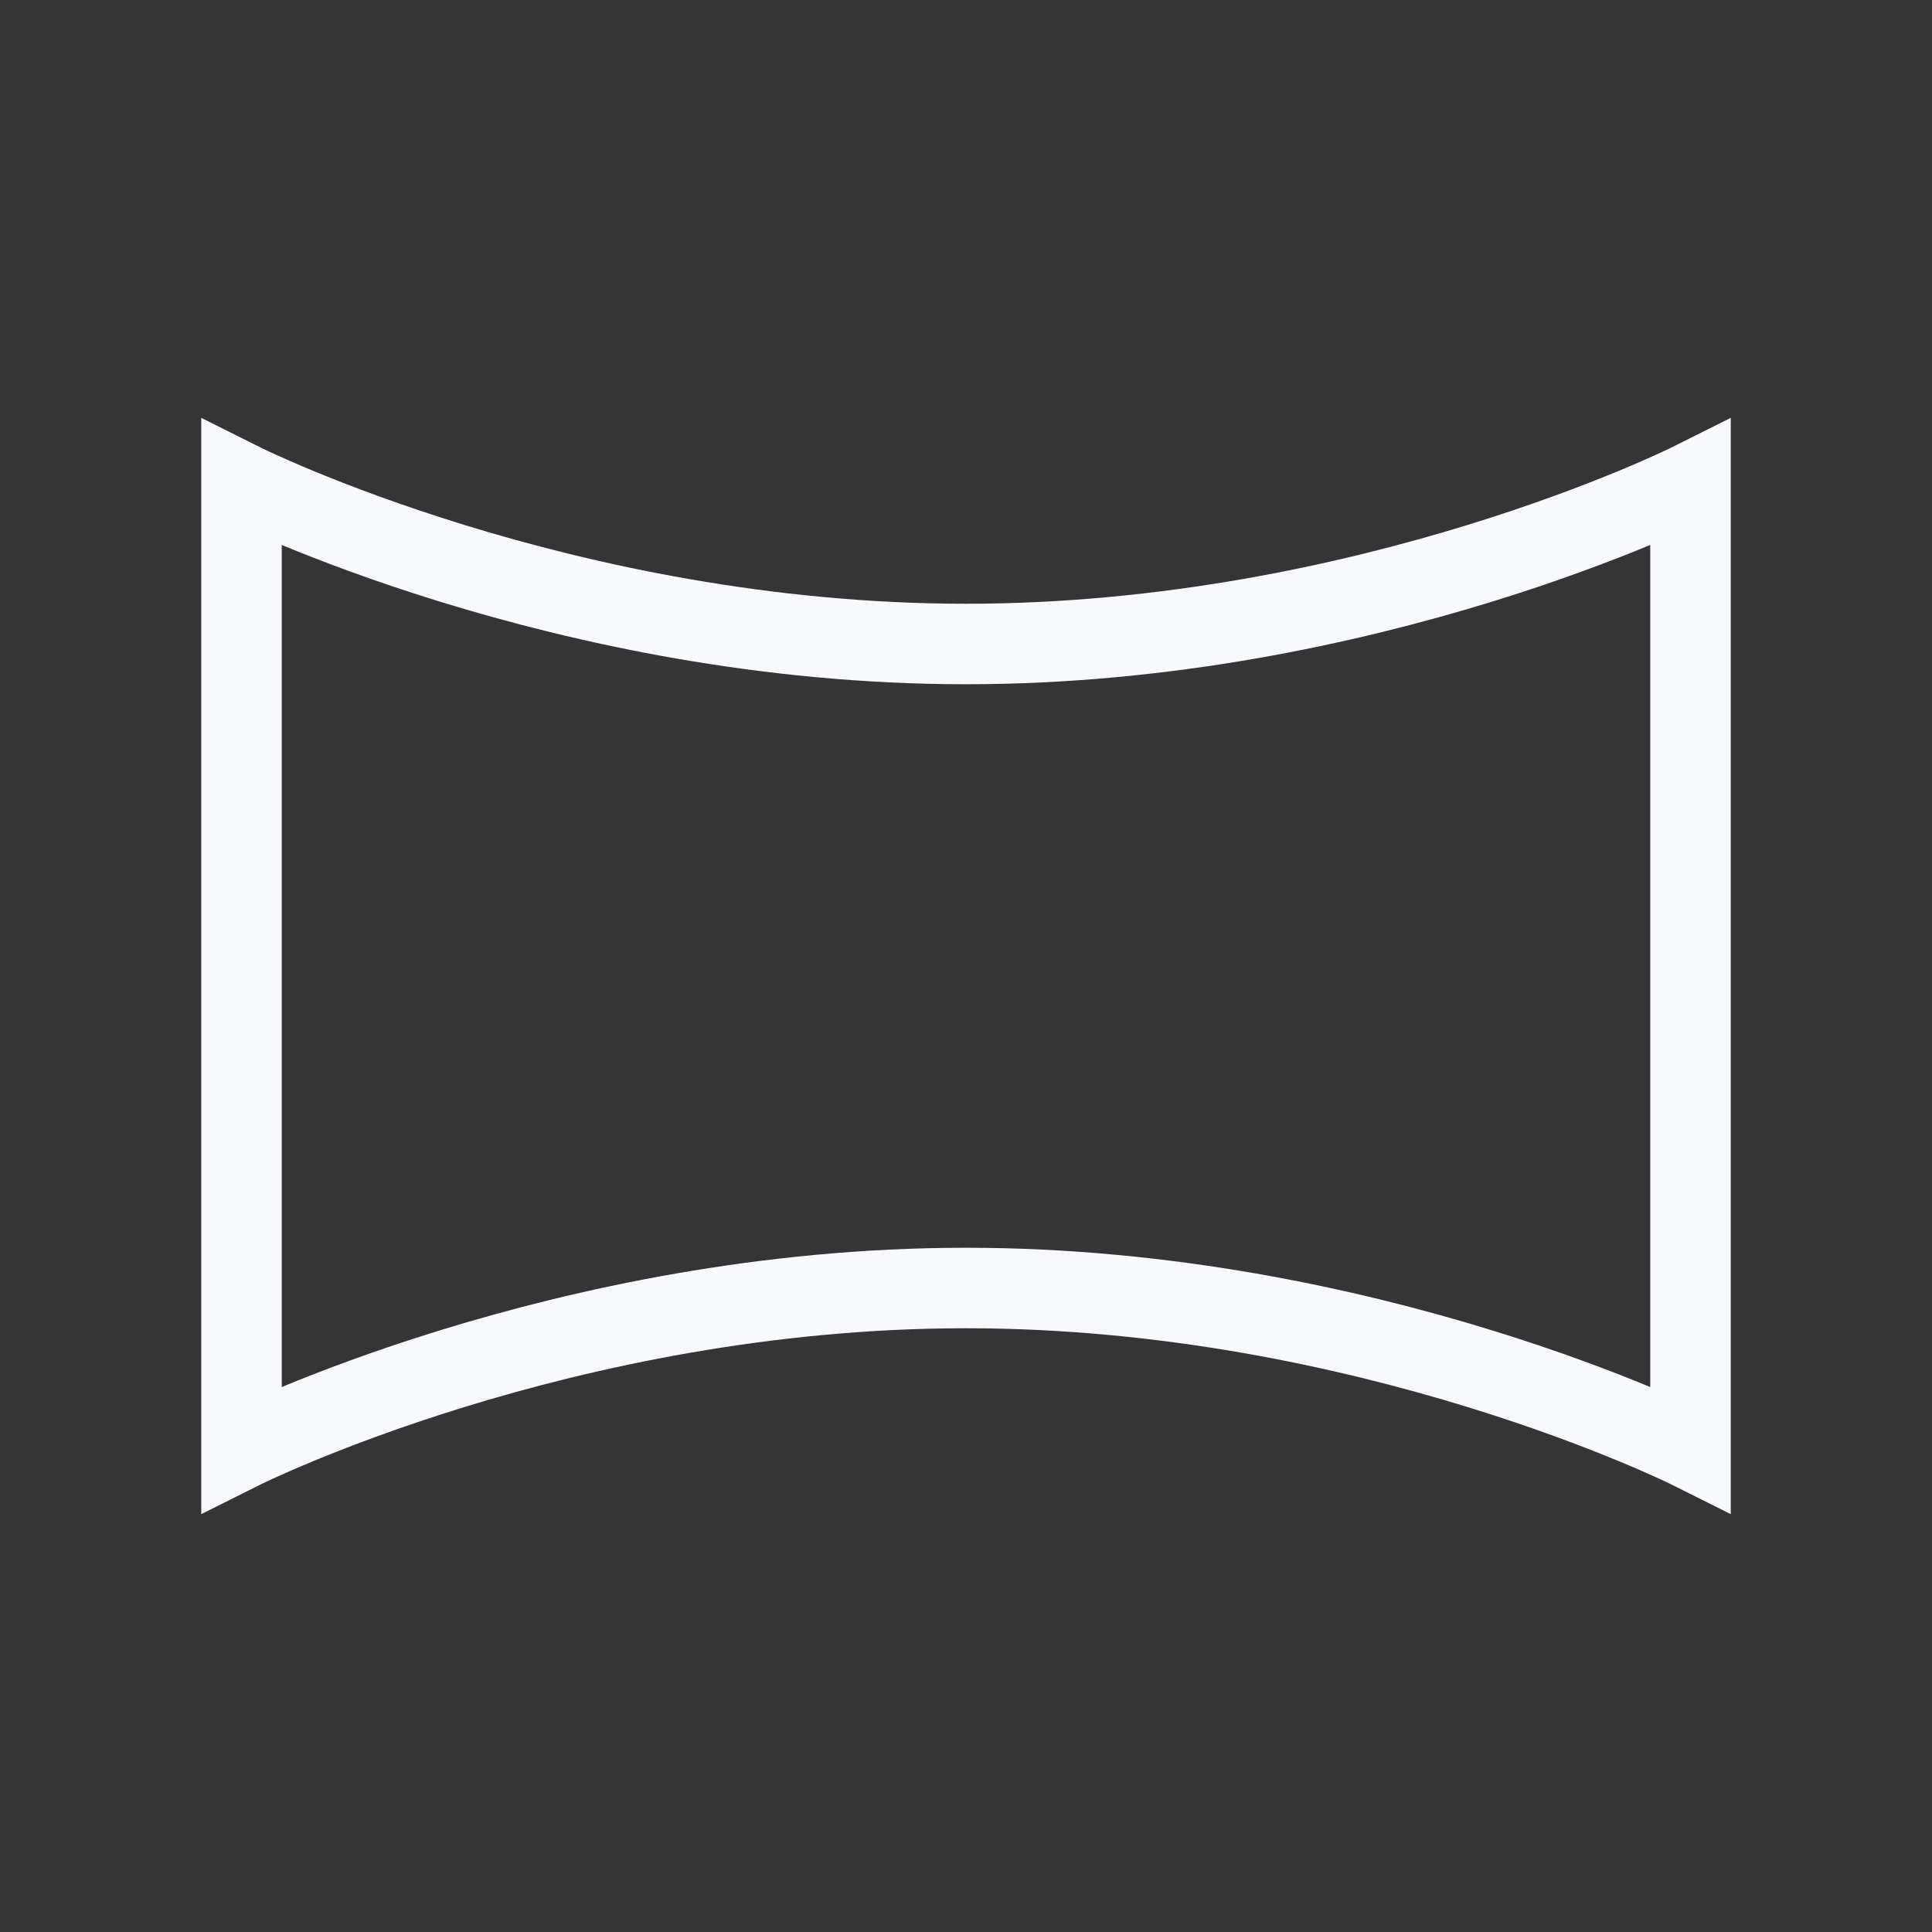 <svg xmlns="http://www.w3.org/2000/svg" width="24" height="24" fill="none"><rect width="100%" height="100%" fill="#333333" stroke="none"/><path fill="#fff" fill-opacity=".01" d="M24 0v24H0V0z"/><path stroke="#F7F9FC" d="M3 6s4 2 9 2 9-2 9-2v12s-4-2-9-2-9 2-9 2z"/></svg>